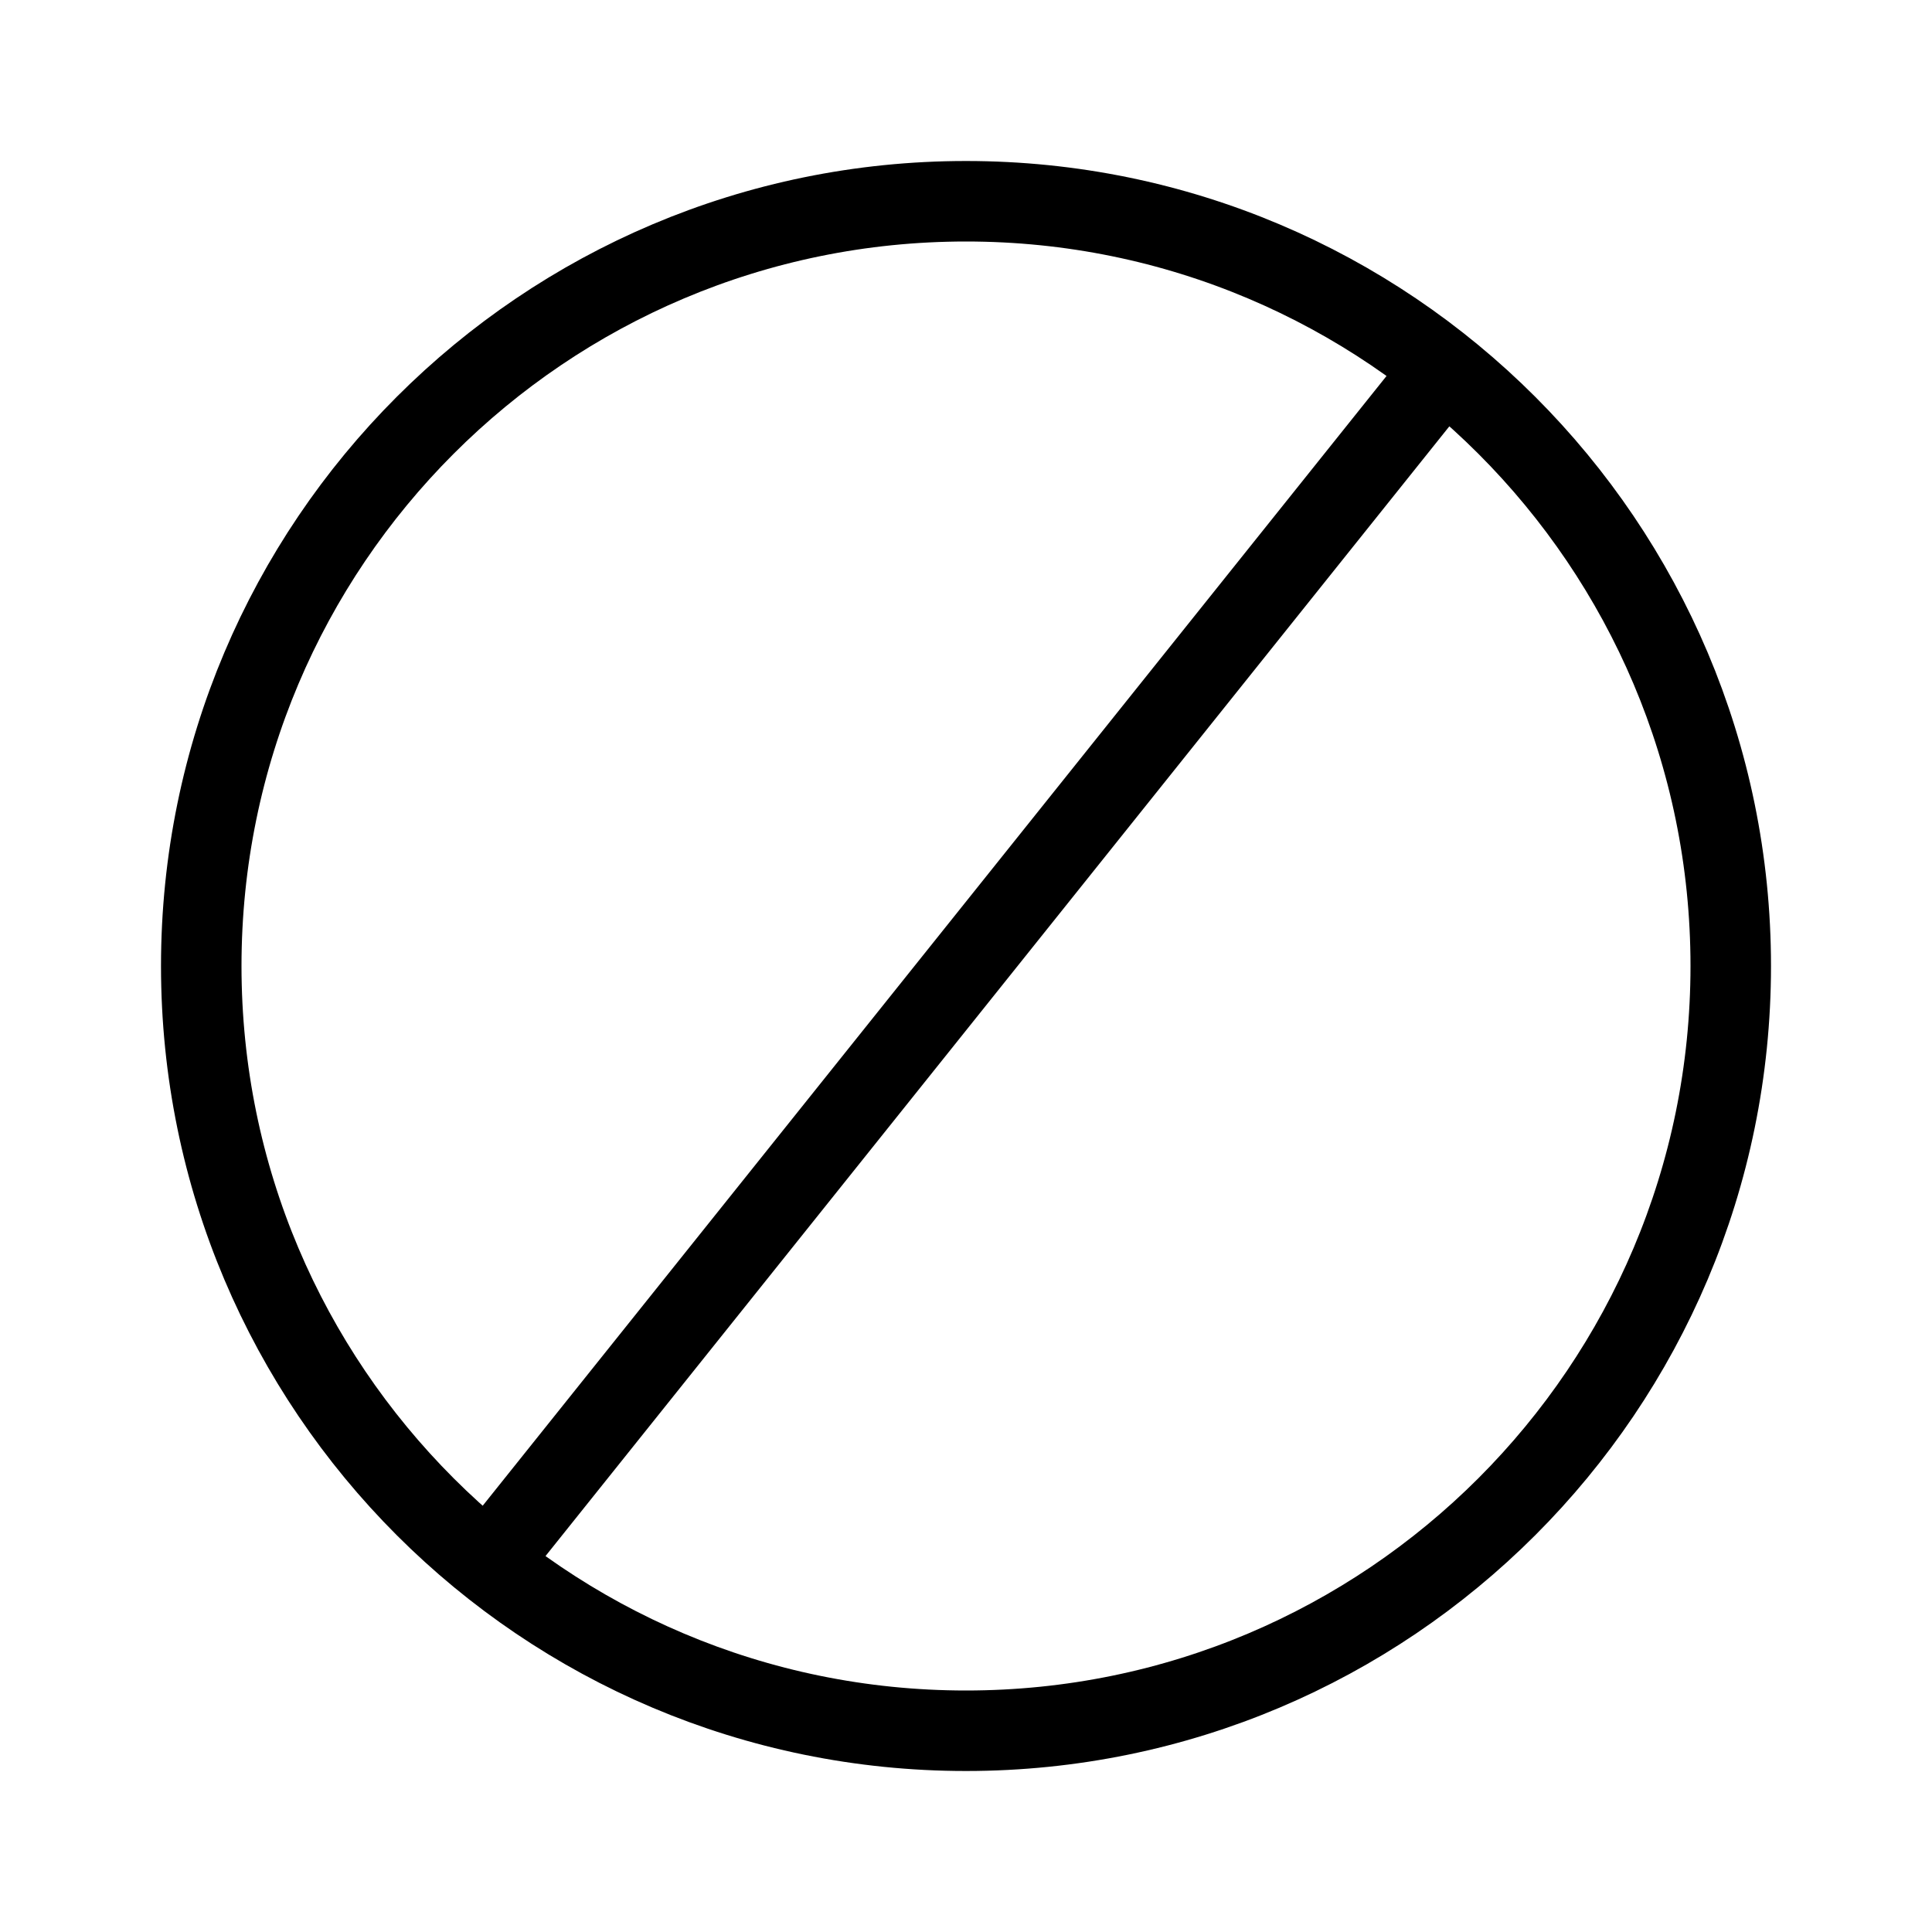 <svg xmlns="http://www.w3.org/2000/svg" width="24" height="24" viewBox="0 0 24 24">
  <path fill="none" stroke="#000" d="M12,2.5 C17.247,2.5 21.5,6.754 21.5,12 C21.5,17.247 17.247,21.5 12,21.5 C6.753,21.5 2.5,17.247 2.5,12 C2.5,6.754 6.753,2.5 12,2.5 Z M17.932,4.586 L6.069,19.414"/>
</svg>
